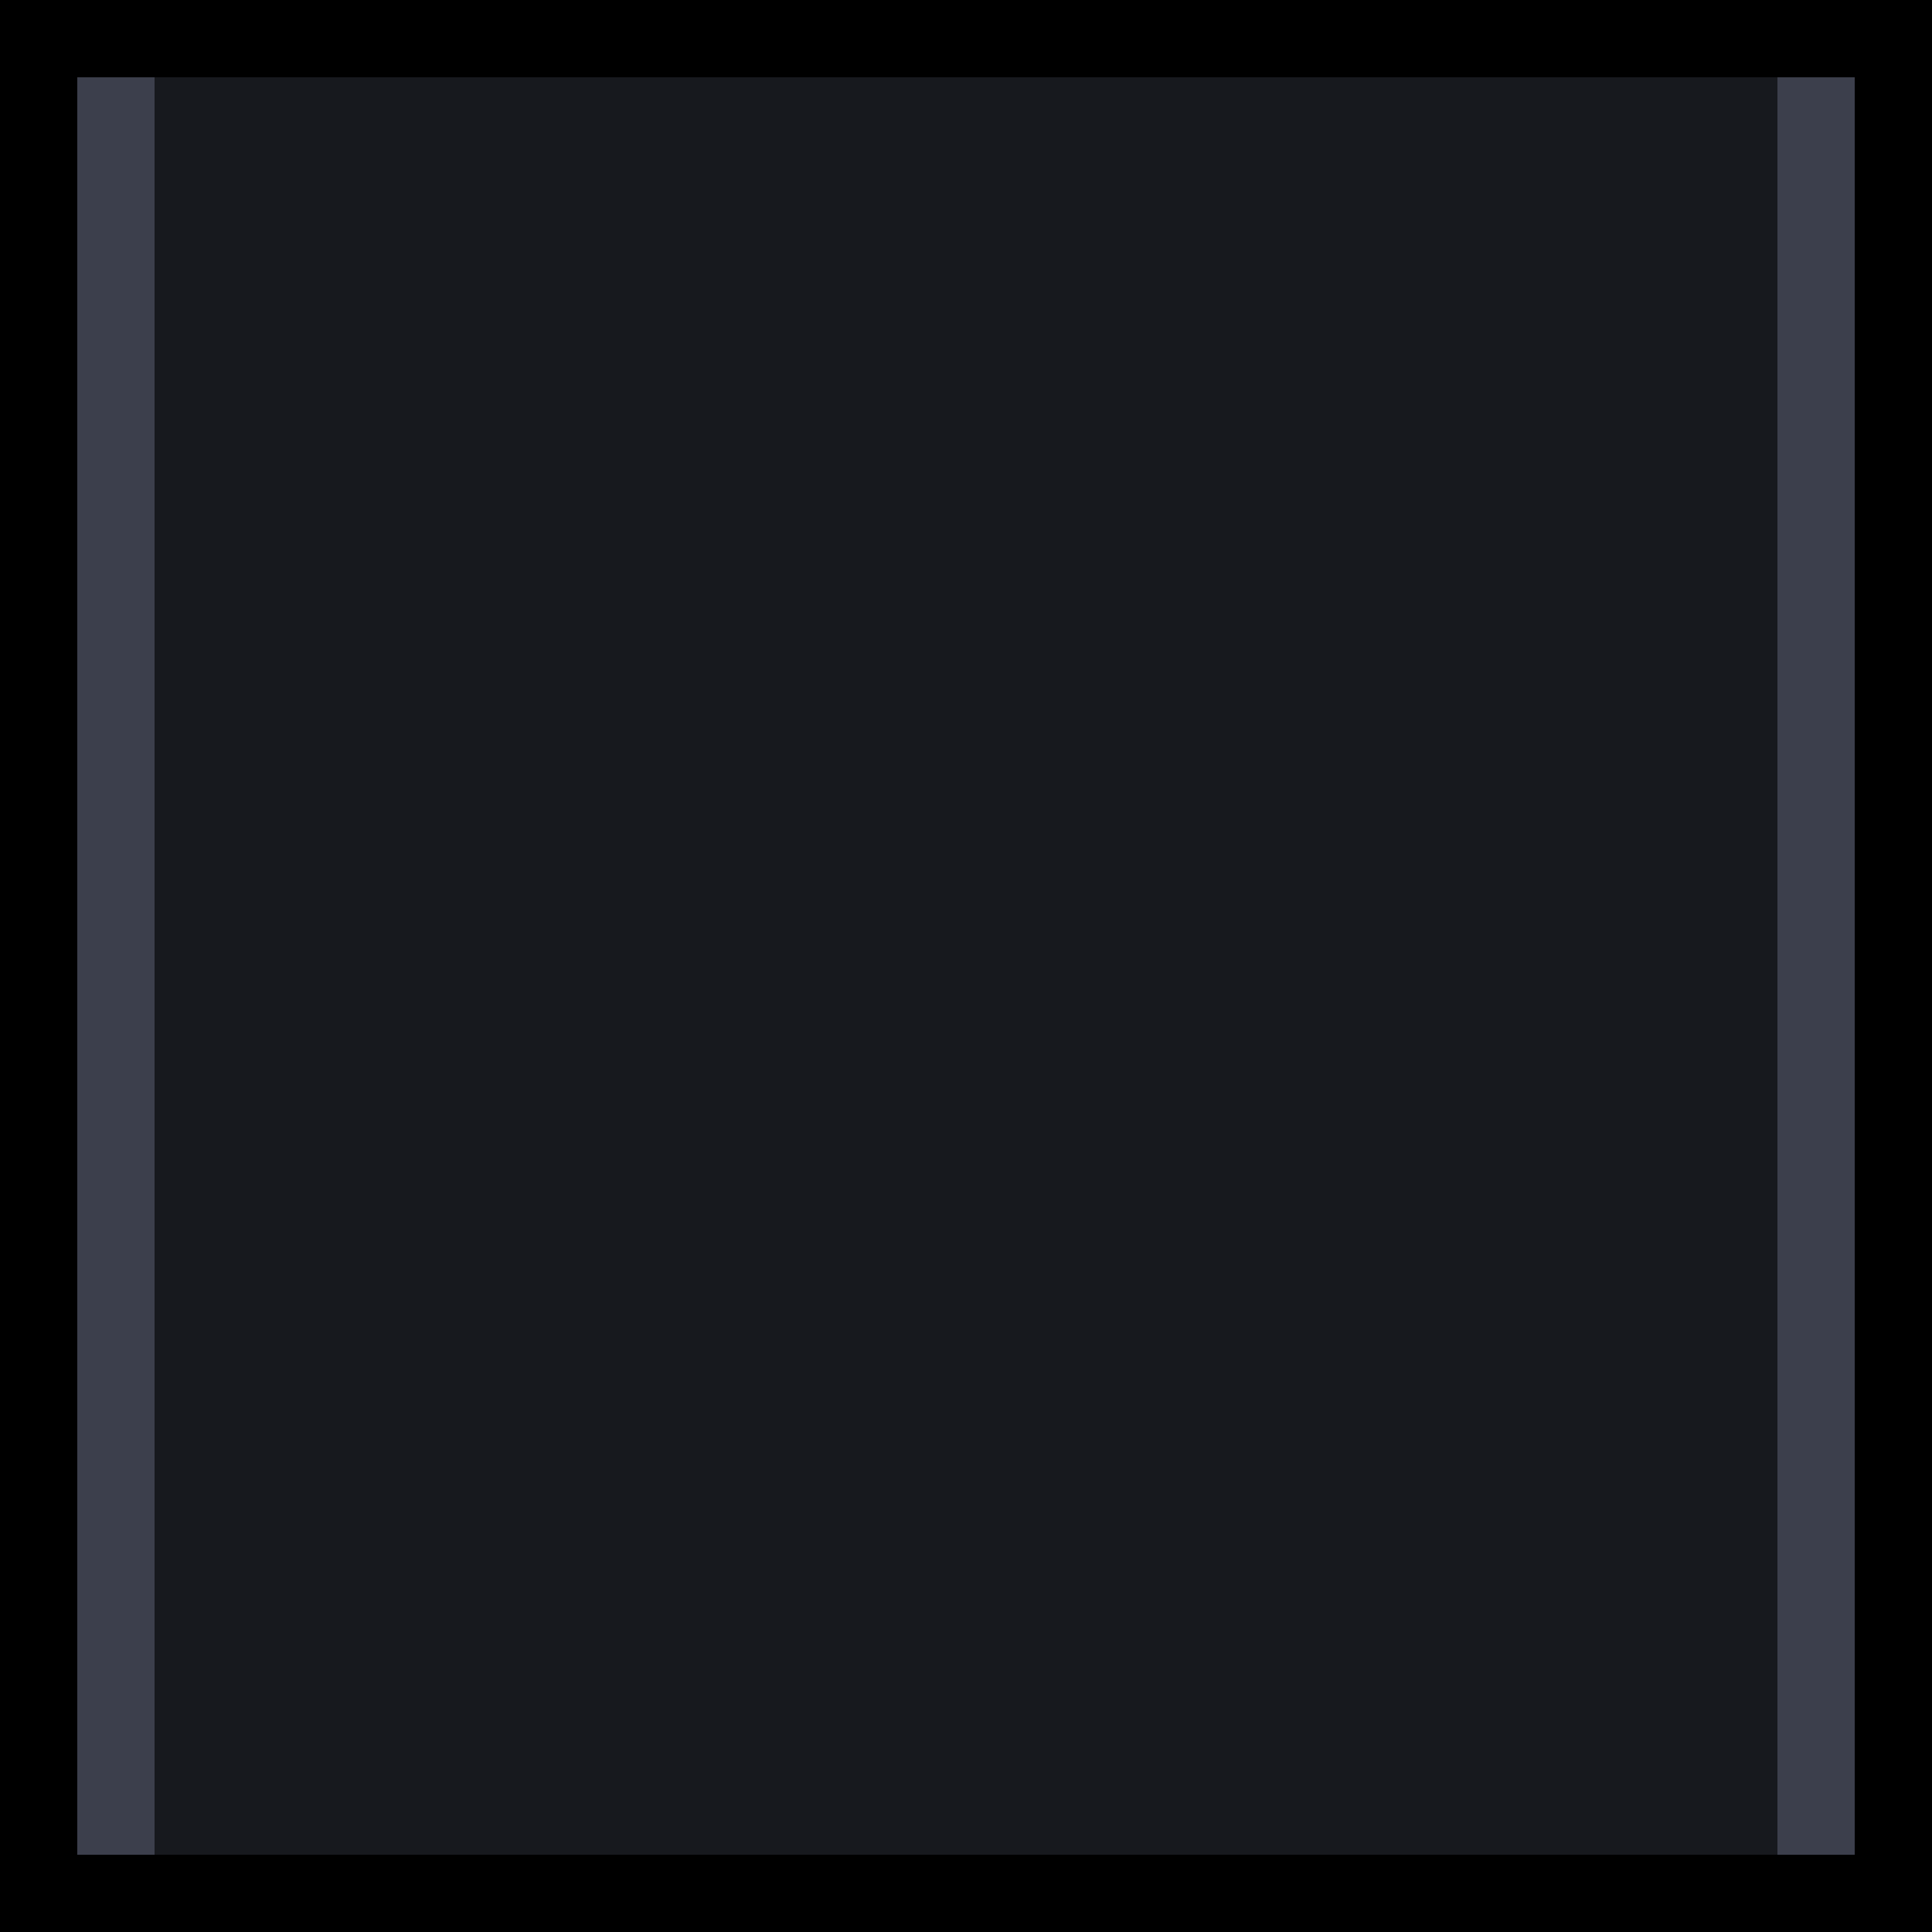 <svg xmlns="http://www.w3.org/2000/svg" xmlns:svg="http://www.w3.org/2000/svg" id="svg33222" width="50" height="50"
    version="1.1">
    <defs id="defs33224">
        <linearGradient id="linearGradient3845">
            <stop style="stop-color:#000;stop-opacity:.18" id="stop3847" offset="0" />
            <stop style="stop-color:#000;stop-opacity:.431" id="stop3849" offset="1" />
        </linearGradient>
        <linearGradient id="linearGradient3837">
            <stop style="stop-color:#f4f4f7;stop-opacity:1" id="stop3839" offset="0" />
            <stop id="stop3781" offset=".083" style="stop-color:#f4f4f7;stop-opacity:0" />
            <stop style="stop-color:#0b0b0b;stop-opacity:0" id="stop3783" offset=".909" />
            <stop style="stop-color:#000;stop-opacity:.027" id="stop3841" offset="1" />
        </linearGradient>
        <linearGradient id="linearGradient3845-0">
            <stop style="stop-color:#000;stop-opacity:.18" id="stop3847-1" offset="0" />
            <stop style="stop-color:#000;stop-opacity:.431" id="stop3849-3" offset="1" />
        </linearGradient>
    </defs>
    <g id="layer1" transform="translate(126.32,23.407)">
        <rect
            style="fill:#17191e;fill-opacity:1;stroke:#000;stroke-width:2;stroke-miterlimit:4;stroke-dasharray:none;stroke-opacity:1"
            id="rect881-6" width="48" height="48" x="-125.32" y="-22.407" />
        <g id="g1479" transform="translate(0.002,-0.128)">
            <path
                style="fill:none;stroke:#3c3f4c;stroke-width:2;stroke-linecap:butt;stroke-linejoin:miter;stroke-miterlimit:4;stroke-dasharray:none;stroke-opacity:1"
                id="path883-7-3-3-6" d="m -79.322,24.722 10e-6,-46" />
            <path id="path883-7-3-3-6-7" d="m -123.322,24.722 1e-5,-46"
                style="fill:none;stroke:#3c3f4c;stroke-width:2;stroke-linecap:butt;stroke-linejoin:miter;stroke-miterlimit:4;stroke-dasharray:none;stroke-opacity:1" />
        </g>
    </g>
</svg>